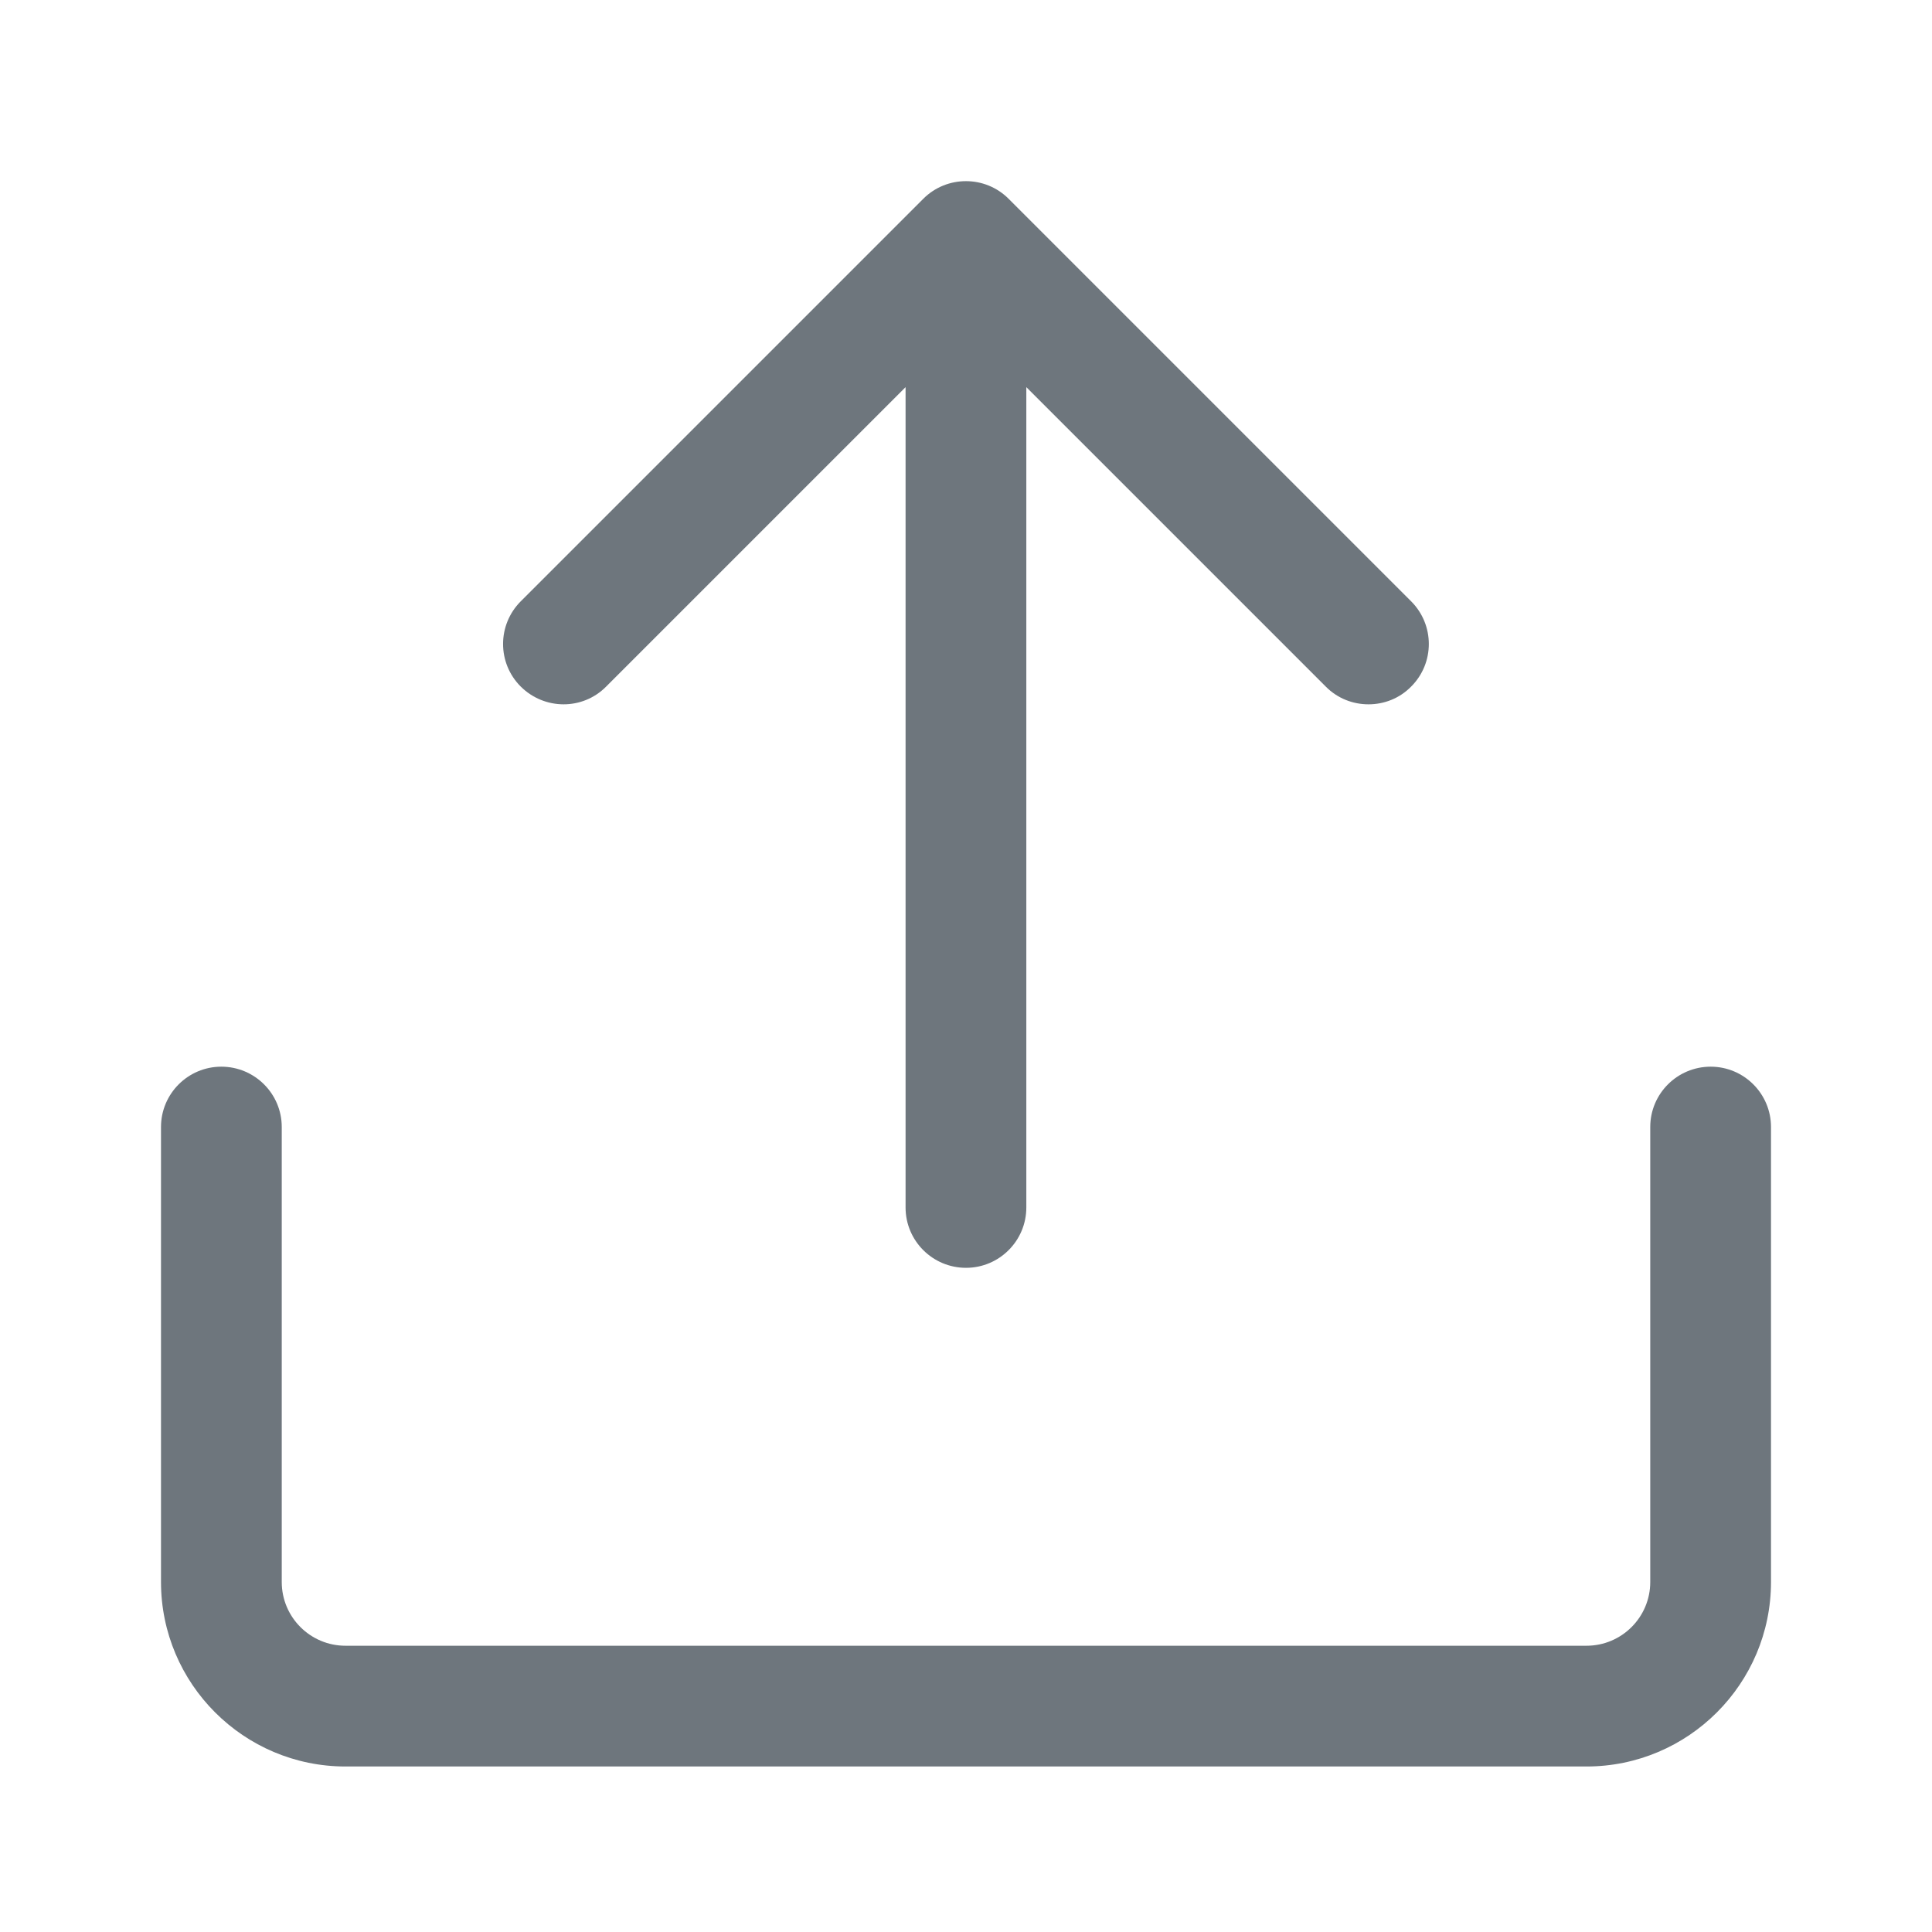 <svg width="18" height="18" viewBox="0 0 18 18" fill="none" xmlns="http://www.w3.org/2000/svg">
<path d="M13.147 5.602L9.397 1.852C9.178 1.633 8.821 1.633 8.602 1.852L4.852 5.602C4.632 5.822 4.632 6.178 4.852 6.397C5.073 6.616 5.428 6.618 5.647 6.397L8.437 3.607V11.25C8.437 11.56 8.689 11.812 9 11.812C9.31 11.812 9.562 11.56 9.562 11.25V3.607L12.352 6.397C12.462 6.508 12.606 6.562 12.75 6.562C12.894 6.562 13.038 6.508 13.147 6.397C13.367 6.178 13.367 5.822 13.147 5.602Z" fill="#6E767D"/>
<path d="M14.781 16.458H3.219C2.271 16.458 1.5 15.687 1.5 14.739V10.5C1.5 10.19 1.752 9.938 2.062 9.938C2.373 9.938 2.625 10.19 2.625 10.5V14.739C2.625 15.067 2.891 15.333 3.219 15.333H14.781C15.109 15.333 15.375 15.067 15.375 14.739V10.5C15.375 10.19 15.627 9.938 15.938 9.938C16.248 9.938 16.5 10.19 16.5 10.5V14.739C16.5 15.687 15.729 16.458 14.781 16.458Z" fill="#6E767D"/>
</svg>
